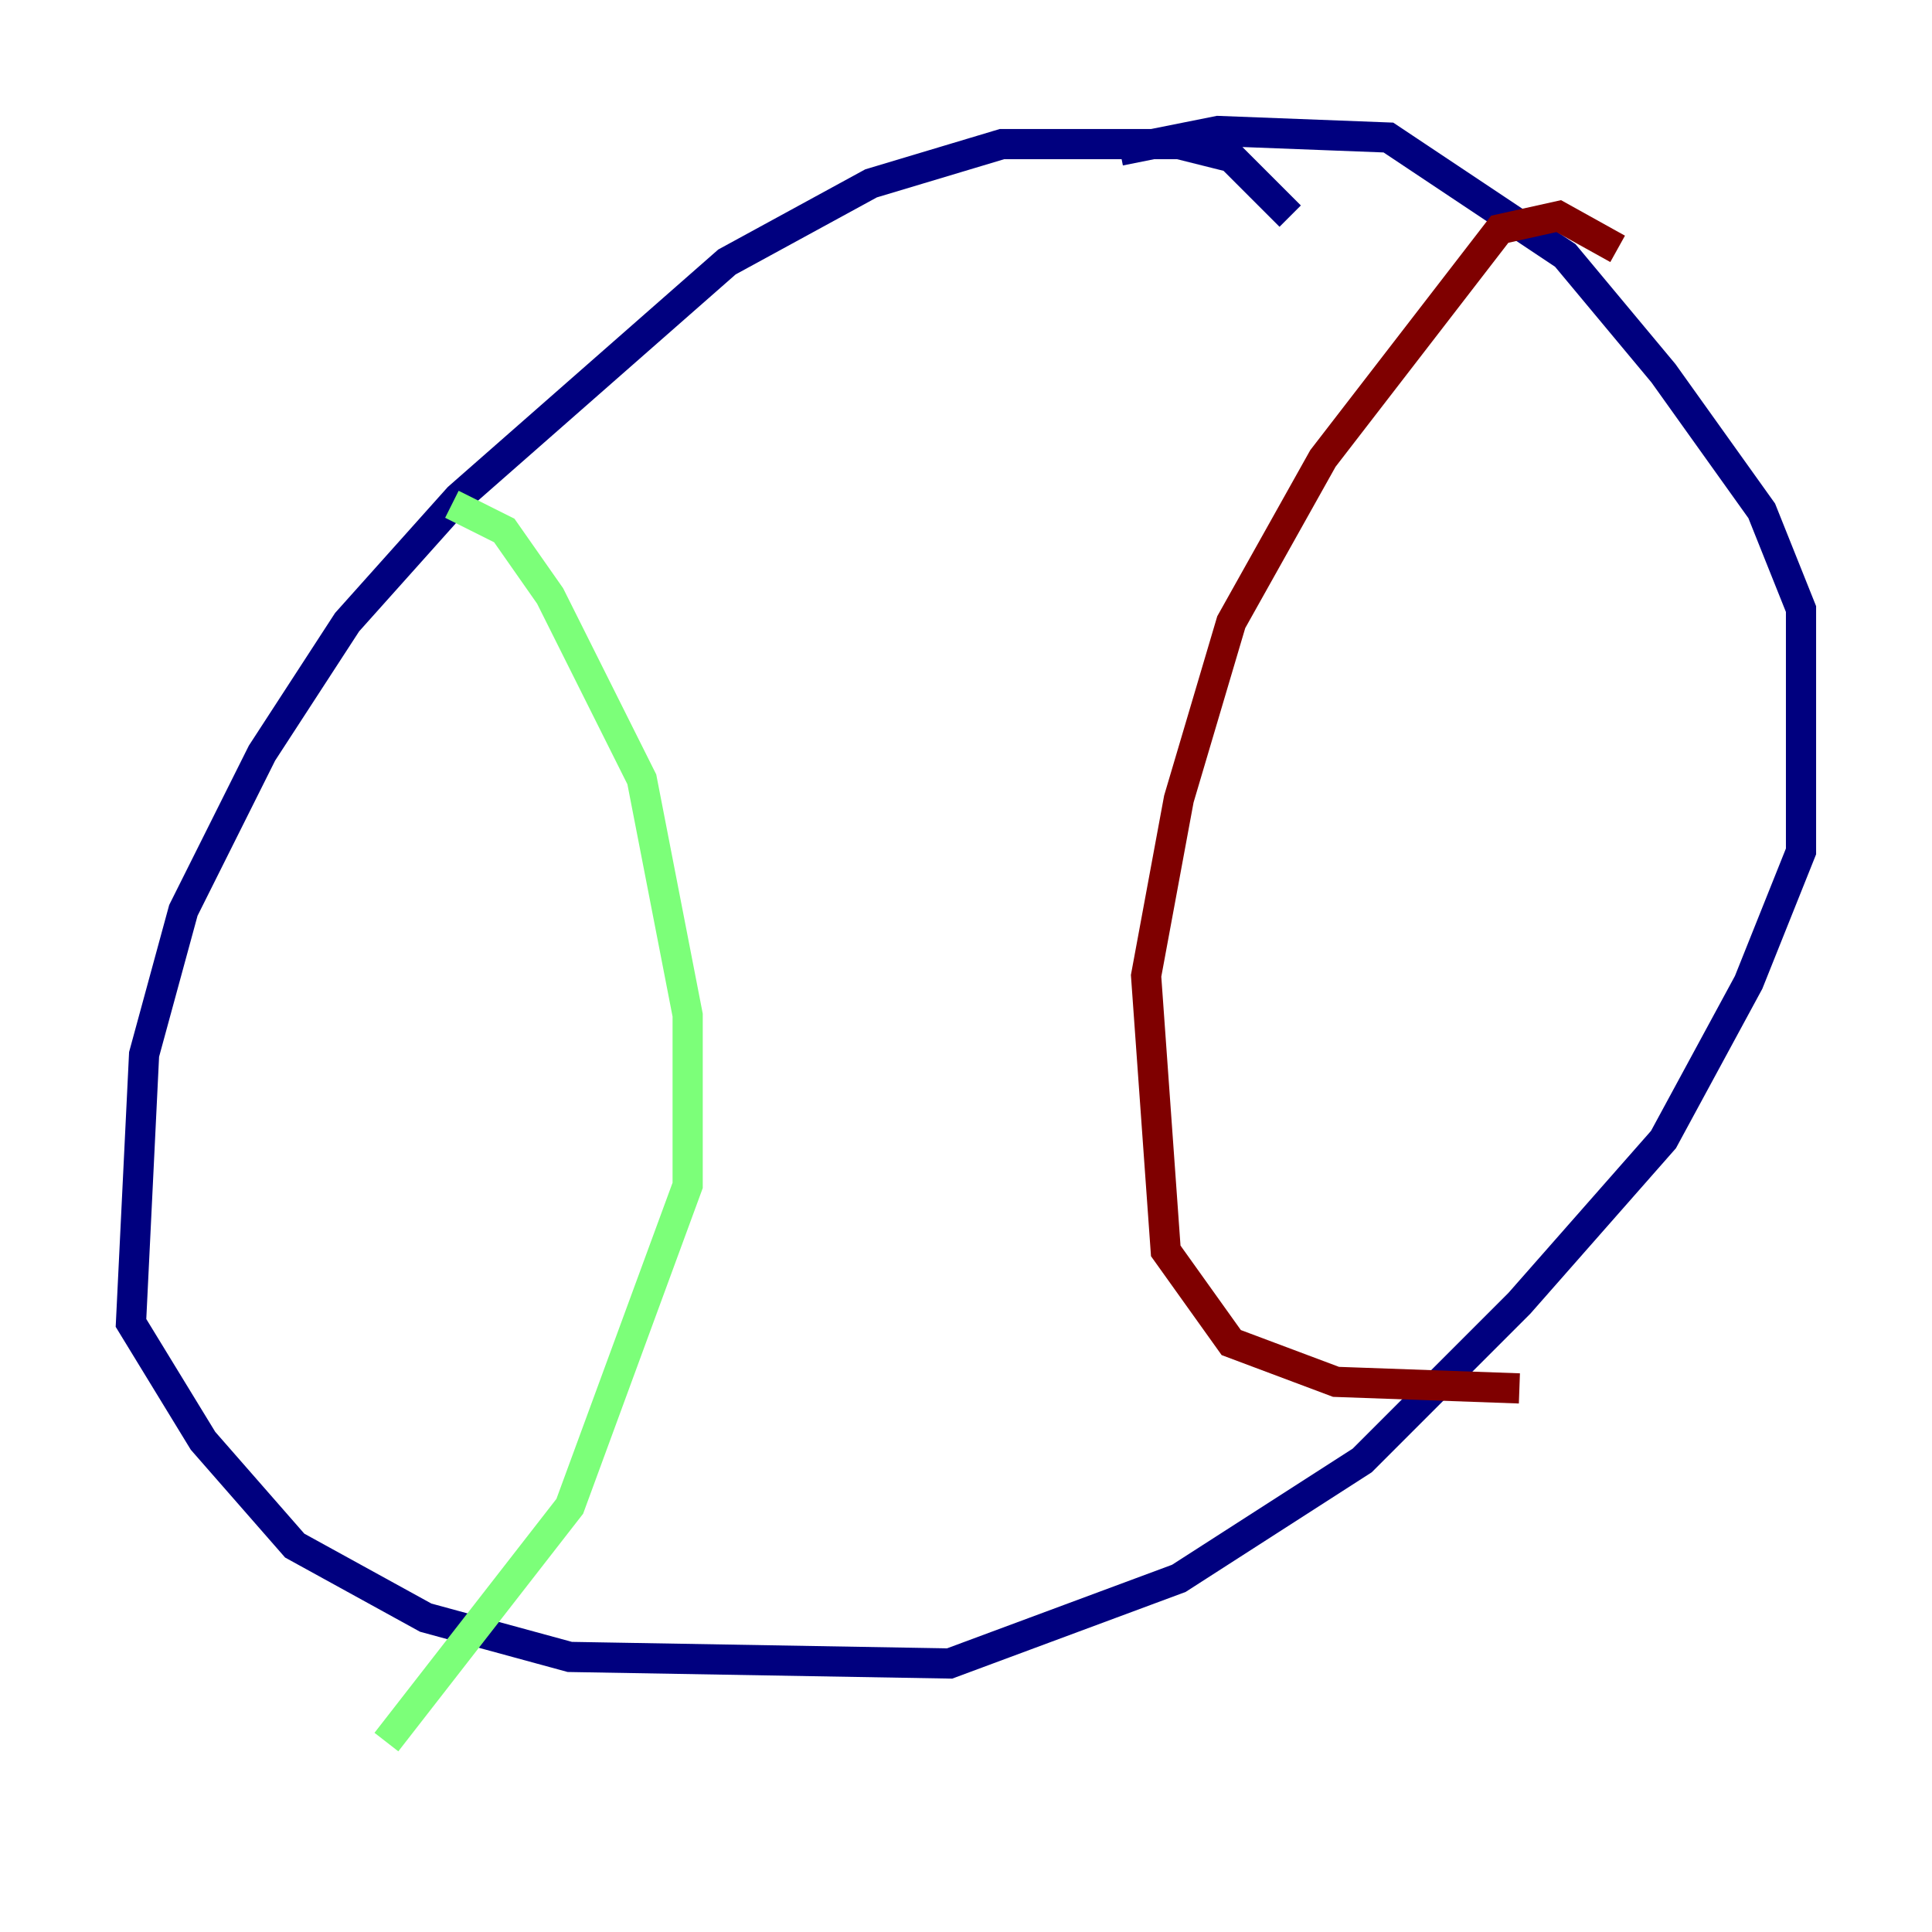 <?xml version="1.0" encoding="utf-8" ?>
<svg baseProfile="tiny" height="128" version="1.2" viewBox="0,0,128,128" width="128" xmlns="http://www.w3.org/2000/svg" xmlns:ev="http://www.w3.org/2001/xml-events" xmlns:xlink="http://www.w3.org/1999/xlink"><defs /><polyline fill="none" points="85.478,14.319 81.573,10.414 78.102,9.546 66.386,9.546 57.709,12.149 48.163,17.356 30.373,32.976 22.997,41.22 17.356,49.898 12.149,60.312 9.546,69.858 8.678,87.647 13.451,95.458 19.525,102.4 28.203,107.173 37.749,109.776 62.915,110.21 78.102,104.57 90.251,96.759 100.664,86.346 110.21,75.498 115.851,65.085 119.322,56.407 119.322,40.352 116.719,33.844 110.21,24.732 103.702,16.922 91.986,9.112 80.705,8.678 74.197,9.98" stroke="#00007f" stroke-width="2" /><polyline fill="none" points="29.939,33.41 33.41,35.146 36.447,39.485 42.522,51.634 45.559,67.254 45.559,78.536 37.749,99.797 25.6,115.417" stroke="#7cff79" stroke-width="2" /><polyline fill="none" points="107.173,16.488 103.268,14.319 99.363,15.186 87.647,30.373 81.573,41.22 78.102,52.936 75.932,64.651 77.234,82.875 81.573,88.949 88.515,91.552 100.664,91.986" stroke="#7f0000" stroke-width="2" /></svg>